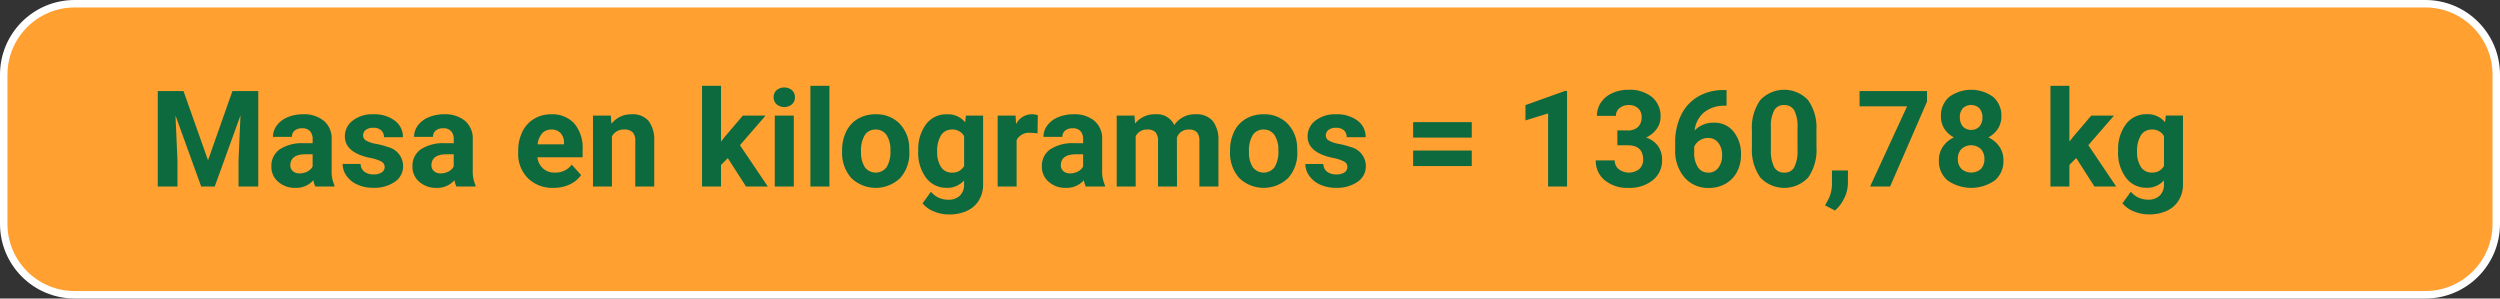 <svg xmlns="http://www.w3.org/2000/svg" width="335" height="40" viewBox="0 0 335 40">
  <rect x="0" y="0" width="335" height="40" fill="#333333" stroke="none"/>
  <g id="Grupo_1013620" data-name="Grupo 1013620" transform="translate(-475 -5752)">
    <g id="Trazado_732216" data-name="Trazado 732216" transform="translate(475 5752)" fill="#ffa031">
      <path d="M 325 39.5 L 10 39.5 C 4.762 39.5 0.5 35.238 0.5 30 L 0.5 10 C 0.5 4.762 4.762 0.5 10 0.5 L 325 0.5 C 330.238 0.5 334.5 4.762 334.5 10 L 334.5 30 C 334.5 35.238 330.238 39.5 325 39.5 Z" stroke="none"/>
      <path d="M 10 1 C 5.037 1 1 5.037 1 10 L 1 30 C 1 34.963 5.037 39 10 39 L 325 39 C 329.963 39 334 34.963 334 30 L 334 10 C 334 5.037 329.963 1 325 1 L 10 1 M 10 0 L 325 0 C 330.523 0 335 4.477 335 10 L 335 30 C 335 35.523 330.523 40 325 40 L 10 40 C 4.477 40 0 35.523 0 30 L 0 10 C 0 4.477 4.477 0 10 0 Z" stroke="none" fill="#fff"/>
    </g>
    <path id="Trazado_732217" data-name="Trazado 732217" d="M4.588,4.2l3.287,9.281L11.145,4.2h3.463V17H11.962V13.5l.264-6.038L8.771,17H6.961L3.516,7.473,3.779,13.5V17H1.143V4.2ZM22.254,17A2.821,2.821,0,0,1,22,16.147a3.073,3.073,0,0,1-2.4,1.028,3.376,3.376,0,0,1-2.316-.809,2.6,2.6,0,0,1-.918-2.039,2.687,2.687,0,0,1,1.121-2.32,5.529,5.529,0,0,1,3.239-.817h1.169v-.545a1.567,1.567,0,0,0-.338-1.055,1.331,1.331,0,0,0-1.068-.4,1.513,1.513,0,0,0-1.006.308,1.045,1.045,0,0,0-.365.844h-2.54a2.551,2.551,0,0,1,.51-1.529,3.37,3.37,0,0,1,1.441-1.1,5.253,5.253,0,0,1,2.092-.4A4.15,4.15,0,0,1,23.41,8.2a3.09,3.09,0,0,1,1.033,2.483V14.8a4.546,4.546,0,0,0,.378,2.048V17Zm-2.1-1.767a2.188,2.188,0,0,0,1.037-.25,1.645,1.645,0,0,0,.7-.672V12.676h-.949q-1.907,0-2.03,1.318l-.009.149a1.017,1.017,0,0,0,.334.782A1.3,1.3,0,0,0,20.153,15.233Zm11.391-.861a.818.818,0,0,0-.461-.734,5.241,5.241,0,0,0-1.481-.479q-3.393-.712-3.393-2.883a2.613,2.613,0,0,1,1.05-2.114,4.237,4.237,0,0,1,2.747-.848,4.56,4.56,0,0,1,2.9.853,2.687,2.687,0,0,1,1.085,2.215h-2.54a1.229,1.229,0,0,0-.352-.9A1.488,1.488,0,0,0,30,9.125a1.52,1.52,0,0,0-.993.29.916.916,0,0,0-.352.738.783.783,0,0,0,.4.681,4.114,4.114,0,0,0,1.349.448,11.019,11.019,0,0,1,1.6.426,2.628,2.628,0,0,1,2.013,2.558,2.481,2.481,0,0,1-1.116,2.1,4.815,4.815,0,0,1-2.883.8,5.029,5.029,0,0,1-2.123-.426,3.561,3.561,0,0,1-1.455-1.169,2.716,2.716,0,0,1-.527-1.6h2.408a1.326,1.326,0,0,0,.5,1.037,1.987,1.987,0,0,0,1.248.36,1.839,1.839,0,0,0,1.1-.277A.861.861,0,0,0,31.544,14.372ZM41.159,17a2.821,2.821,0,0,1-.255-.853,3.073,3.073,0,0,1-2.4,1.028,3.376,3.376,0,0,1-2.316-.809,2.6,2.6,0,0,1-.918-2.039,2.687,2.687,0,0,1,1.121-2.32,5.529,5.529,0,0,1,3.239-.817H40.8v-.545a1.567,1.567,0,0,0-.338-1.055,1.331,1.331,0,0,0-1.068-.4,1.513,1.513,0,0,0-1.006.308,1.045,1.045,0,0,0-.365.844h-2.54a2.551,2.551,0,0,1,.51-1.529,3.37,3.37,0,0,1,1.441-1.1,5.253,5.253,0,0,1,2.092-.4,4.15,4.15,0,0,1,2.791.883,3.09,3.09,0,0,1,1.033,2.483V14.8a4.546,4.546,0,0,0,.378,2.048V17Zm-2.1-1.767a2.188,2.188,0,0,0,1.037-.25,1.645,1.645,0,0,0,.7-.672V12.676H39.85q-1.907,0-2.03,1.318l-.009.149a1.017,1.017,0,0,0,.334.782A1.3,1.3,0,0,0,39.059,15.233Zm15.1,1.942a4.668,4.668,0,0,1-3.406-1.283,4.561,4.561,0,0,1-1.314-3.419v-.246a5.745,5.745,0,0,1,.554-2.562,4.064,4.064,0,0,1,1.569-1.74,4.4,4.4,0,0,1,2.316-.611,3.947,3.947,0,0,1,3.072,1.23,5,5,0,0,1,1.121,3.489v1.037H52.014a2.36,2.36,0,0,0,.743,1.494,2.245,2.245,0,0,0,1.569.563,2.742,2.742,0,0,0,2.294-1.063l1.248,1.4a3.813,3.813,0,0,1-1.547,1.261A5.075,5.075,0,0,1,54.158,17.176Zm-.29-7.813a1.587,1.587,0,0,0-1.226.512,2.651,2.651,0,0,0-.6,1.466h3.533v-.2a1.891,1.891,0,0,0-.457-1.311A1.638,1.638,0,0,0,53.868,9.362Zm7.98-1.872.079,1.1a3.32,3.32,0,0,1,2.733-1.274,2.759,2.759,0,0,1,2.25.888,4.142,4.142,0,0,1,.756,2.654V17h-2.54V10.9a1.654,1.654,0,0,0-.352-1.176,1.572,1.572,0,0,0-1.169-.366A1.747,1.747,0,0,0,62,10.278V17h-2.54V7.49Zm15.68,5.7-.914.914V17h-2.54V3.5h2.54v7.479l.492-.633L79.541,7.49h3.05l-3.437,3.964L82.89,17H79.972ZM86.37,17H83.821V7.49H86.37Zm-2.7-11.971a1.251,1.251,0,0,1,.382-.94,1.648,1.648,0,0,1,2.079,0,1.244,1.244,0,0,1,.387.94,1.247,1.247,0,0,1-.391.949,1.629,1.629,0,0,1-2.065,0A1.247,1.247,0,0,1,83.672,5.029ZM91.143,17H88.594V3.5h2.549Zm1.7-4.843a5.64,5.64,0,0,1,.545-2.522,3.989,3.989,0,0,1,1.569-1.714,4.577,4.577,0,0,1,2.377-.606,4.33,4.33,0,0,1,3.142,1.178,4.727,4.727,0,0,1,1.358,3.2l.018.65a4.97,4.97,0,0,1-1.222,3.511,4.735,4.735,0,0,1-6.561,0,5.058,5.058,0,0,1-1.226-3.586Zm2.54.18a3.555,3.555,0,0,0,.51,2.073,1.831,1.831,0,0,0,2.9.009,3.89,3.89,0,0,0,.519-2.267,3.519,3.519,0,0,0-.519-2.06,1.686,1.686,0,0,0-1.459-.731,1.658,1.658,0,0,0-1.441.726A3.955,3.955,0,0,0,95.379,12.338Zm7.664-.163a5.573,5.573,0,0,1,1.042-3.524,3.375,3.375,0,0,1,2.808-1.336,2.96,2.96,0,0,1,2.435,1.072l.105-.9h2.3v9.193a4.064,4.064,0,0,1-.567,2.171,3.641,3.641,0,0,1-1.6,1.406,5.608,5.608,0,0,1-2.408.483,5.215,5.215,0,0,1-2.039-.417,3.619,3.619,0,0,1-1.5-1.077l1.125-1.547a2.975,2.975,0,0,0,2.3,1.063,2.178,2.178,0,0,0,1.573-.541,2.027,2.027,0,0,0,.563-1.534v-.51a2.938,2.938,0,0,1-2.312.993,3.366,3.366,0,0,1-2.773-1.34,5.572,5.572,0,0,1-1.059-3.555Zm2.54.181a3.489,3.489,0,0,0,.519,2.035,1.648,1.648,0,0,0,1.424.737,1.762,1.762,0,0,0,1.661-.874V10.236a1.758,1.758,0,0,0-1.644-.874,1.659,1.659,0,0,0-1.437.751A3.933,3.933,0,0,0,105.583,12.356ZM119.03,9.872a6.9,6.9,0,0,0-.914-.07,1.86,1.86,0,0,0-1.89.976V17h-2.54V7.49h2.4l.07,1.134a2.354,2.354,0,0,1,2.118-1.31,2.662,2.662,0,0,1,.791.114ZM125.5,17a2.821,2.821,0,0,1-.255-.853,3.073,3.073,0,0,1-2.4,1.028,3.376,3.376,0,0,1-2.316-.809,2.6,2.6,0,0,1-.918-2.039,2.687,2.687,0,0,1,1.121-2.32,5.529,5.529,0,0,1,3.239-.817h1.169v-.545a1.567,1.567,0,0,0-.338-1.055,1.331,1.331,0,0,0-1.068-.4,1.513,1.513,0,0,0-1.006.308,1.045,1.045,0,0,0-.365.844h-2.54a2.551,2.551,0,0,1,.51-1.529,3.37,3.37,0,0,1,1.441-1.1,5.253,5.253,0,0,1,2.092-.4,4.15,4.15,0,0,1,2.791.883,3.09,3.09,0,0,1,1.033,2.483V14.8a4.546,4.546,0,0,0,.378,2.048V17Zm-2.1-1.767a2.188,2.188,0,0,0,1.037-.25,1.645,1.645,0,0,0,.7-.672V12.676h-.949q-1.907,0-2.03,1.318l-.009.149a1.017,1.017,0,0,0,.334.782A1.3,1.3,0,0,0,123.4,15.233Zm8.622-7.743.079,1.063a3.342,3.342,0,0,1,2.733-1.239,2.536,2.536,0,0,1,2.522,1.45,3.265,3.265,0,0,1,2.856-1.45,2.836,2.836,0,0,1,2.3.9,4.141,4.141,0,0,1,.756,2.711V17h-2.549V10.922a1.818,1.818,0,0,0-.316-1.185,1.4,1.4,0,0,0-1.116-.374,1.585,1.585,0,0,0-1.582,1.092L137.716,17h-2.54V10.93a1.8,1.8,0,0,0-.325-1.2,1.414,1.414,0,0,0-1.107-.37,1.645,1.645,0,0,0-1.564.9V17h-2.54V7.49Zm12.806,4.667a5.64,5.64,0,0,1,.545-2.522,3.989,3.989,0,0,1,1.569-1.714,4.577,4.577,0,0,1,2.377-.606,4.33,4.33,0,0,1,3.142,1.178,4.727,4.727,0,0,1,1.358,3.2l.018.65a4.97,4.97,0,0,1-1.222,3.511,4.735,4.735,0,0,1-6.561,0,5.058,5.058,0,0,1-1.226-3.586Zm2.54.18a3.555,3.555,0,0,0,.51,2.073,1.831,1.831,0,0,0,2.9.009,3.89,3.89,0,0,0,.519-2.267,3.519,3.519,0,0,0-.519-2.06,1.686,1.686,0,0,0-1.459-.731,1.658,1.658,0,0,0-1.441.726A3.955,3.955,0,0,0,147.366,12.338Zm13.184,2.035a.818.818,0,0,0-.461-.734,5.241,5.241,0,0,0-1.481-.479q-3.393-.712-3.393-2.883a2.613,2.613,0,0,1,1.05-2.114,4.237,4.237,0,0,1,2.747-.848,4.56,4.56,0,0,1,2.9.853,2.687,2.687,0,0,1,1.085,2.215h-2.54a1.229,1.229,0,0,0-.352-.9,1.488,1.488,0,0,0-1.1-.356,1.52,1.52,0,0,0-.993.29.916.916,0,0,0-.352.738.783.783,0,0,0,.4.681,4.114,4.114,0,0,0,1.349.448,11.019,11.019,0,0,1,1.6.426,2.628,2.628,0,0,1,2.013,2.558,2.481,2.481,0,0,1-1.116,2.1,4.815,4.815,0,0,1-2.883.8,5.029,5.029,0,0,1-2.123-.426,3.561,3.561,0,0,1-1.455-1.169,2.716,2.716,0,0,1-.527-1.6h2.408a1.326,1.326,0,0,0,.5,1.037,1.987,1.987,0,0,0,1.248.36,1.839,1.839,0,0,0,1.1-.277A.861.861,0,0,0,160.55,14.372Zm16.664-3.929h-7.857V8.369h7.857Zm0,3.806h-7.857V12.175h7.857ZM189.984,17h-2.54V7.2l-3.032.936V6.084l5.3-1.9h.272Zm6.741-7.523h1.354a1.907,1.907,0,0,0,1.433-.483,1.771,1.771,0,0,0,.466-1.283,1.566,1.566,0,0,0-.461-1.2,1.788,1.788,0,0,0-1.27-.431,1.874,1.874,0,0,0-1.222.4,1.279,1.279,0,0,0-.492,1.042h-2.54a3.124,3.124,0,0,1,.541-1.8,3.6,3.6,0,0,1,1.512-1.244,5.045,5.045,0,0,1,2.14-.448A4.785,4.785,0,0,1,201.366,5a3.314,3.314,0,0,1,1.151,2.676,2.693,2.693,0,0,1-.536,1.617,3.483,3.483,0,0,1-1.406,1.134,3.18,3.18,0,0,1,1.613,1.16,3.147,3.147,0,0,1,.532,1.828,3.369,3.369,0,0,1-1.244,2.733,5,5,0,0,1-3.292,1.028,4.741,4.741,0,0,1-3.133-1.011,3.3,3.3,0,0,1-1.217-2.672h2.54a1.472,1.472,0,0,0,.541,1.178,2.255,2.255,0,0,0,2.751-.022,1.654,1.654,0,0,0,.514-1.27q0-1.916-2.109-1.916h-1.345Zm14.634-5.405V6.163h-.246a4.315,4.315,0,0,0-2.773.9,3.642,3.642,0,0,0-1.261,2.417,3.46,3.46,0,0,1,2.575-1.037,3.26,3.26,0,0,1,2.654,1.2,4.792,4.792,0,0,1,.984,3.146,4.713,4.713,0,0,1-.541,2.259,3.877,3.877,0,0,1-1.529,1.573,4.443,4.443,0,0,1-2.237.563,4.15,4.15,0,0,1-3.265-1.406,5.459,5.459,0,0,1-1.244-3.753V11.1a8.215,8.215,0,0,1,.787-3.678,5.768,5.768,0,0,1,2.259-2.47,6.619,6.619,0,0,1,3.415-.883Zm-2.479,6.416a2.029,2.029,0,0,0-1.116.32,1.929,1.929,0,0,0-.738.847v.772a3.42,3.42,0,0,0,.5,1.987,1.619,1.619,0,0,0,1.406.715,1.6,1.6,0,0,0,1.323-.645,2.63,2.63,0,0,0,.505-1.671,2.625,2.625,0,0,0-.51-1.684A1.661,1.661,0,0,0,208.881,10.487Zm14.528,1.222a6.483,6.483,0,0,1-1.1,4.061,4.39,4.39,0,0,1-6.416.026,6.293,6.293,0,0,1-1.134-3.955V9.485a6.4,6.4,0,0,1,1.112-4.069,4.4,4.4,0,0,1,6.4-.013,6.273,6.273,0,0,1,1.134,3.951Zm-2.54-2.59a4.686,4.686,0,0,0-.435-2.318,1.47,1.47,0,0,0-1.358-.726,1.444,1.444,0,0,0-1.323.691,4.385,4.385,0,0,0-.453,2.16V12.04a4.919,4.919,0,0,0,.426,2.327,1.451,1.451,0,0,0,1.367.761,1.426,1.426,0,0,0,1.345-.73,4.8,4.8,0,0,0,.431-2.235Zm5.019,11.089-1.327-.694.316-.571a4.567,4.567,0,0,0,.606-2.136V14.838h2.145l-.009,1.758a4.566,4.566,0,0,1-.492,1.969A5.047,5.047,0,0,1,225.888,20.208ZM238.219,5.621,233.271,17H230.59l4.957-10.749h-6.363V4.2h9.035ZM248.186,7.6a2.977,2.977,0,0,1-.466,1.652,3.353,3.353,0,0,1-1.283,1.151,3.711,3.711,0,0,1,1.477,1.235,3.168,3.168,0,0,1,.545,1.85,3.354,3.354,0,0,1-1.16,2.694,5.533,5.533,0,0,1-6.319,0,3.346,3.346,0,0,1-1.169-2.689,3.188,3.188,0,0,1,.545-1.854,3.644,3.644,0,0,1,1.468-1.23,3.318,3.318,0,0,1-1.279-1.151,3,3,0,0,1-.461-1.652A3.317,3.317,0,0,1,241.172,5a5.014,5.014,0,0,1,5.919-.009A3.3,3.3,0,0,1,248.186,7.6Zm-2.276,5.7a1.843,1.843,0,0,0-.483-1.336,1.934,1.934,0,0,0-2.593,0,1.839,1.839,0,0,0-.483,1.34,1.838,1.838,0,0,0,.475,1.318,1.983,1.983,0,0,0,2.615.018A1.835,1.835,0,0,0,245.909,13.309Zm-.264-5.581a1.758,1.758,0,0,0-.4-1.2,1.609,1.609,0,0,0-2.224-.013,1.748,1.748,0,0,0-.4,1.213,1.837,1.837,0,0,0,.4,1.23,1.565,1.565,0,0,0,2.228,0A1.85,1.85,0,0,0,245.646,7.728Zm12.568,5.458-.914.914V17h-2.54V3.5h2.54v7.479l.492-.633,2.435-2.856h3.05l-3.437,3.964L263.575,17h-2.918Zm5.616-1.011a5.573,5.573,0,0,1,1.042-3.524,3.375,3.375,0,0,1,2.808-1.336,2.96,2.96,0,0,1,2.435,1.072l.105-.9h2.3v9.193a4.064,4.064,0,0,1-.567,2.171,3.641,3.641,0,0,1-1.6,1.406,5.608,5.608,0,0,1-2.408.483,5.215,5.215,0,0,1-2.039-.417,3.619,3.619,0,0,1-1.5-1.077l1.125-1.547a2.975,2.975,0,0,0,2.3,1.063,2.178,2.178,0,0,0,1.573-.541,2.027,2.027,0,0,0,.563-1.534v-.51a2.938,2.938,0,0,1-2.312.993,3.366,3.366,0,0,1-2.773-1.34,5.572,5.572,0,0,1-1.059-3.555Zm2.54.181a3.489,3.489,0,0,0,.519,2.035,1.648,1.648,0,0,0,1.424.737,1.762,1.762,0,0,0,1.661-.874V10.236a1.758,1.758,0,0,0-1.644-.874,1.659,1.659,0,0,0-1.437.751A3.933,3.933,0,0,0,266.37,12.356Z" transform="translate(495 5760)" fill="#0d6a3e"/>
  </g>
</svg>
